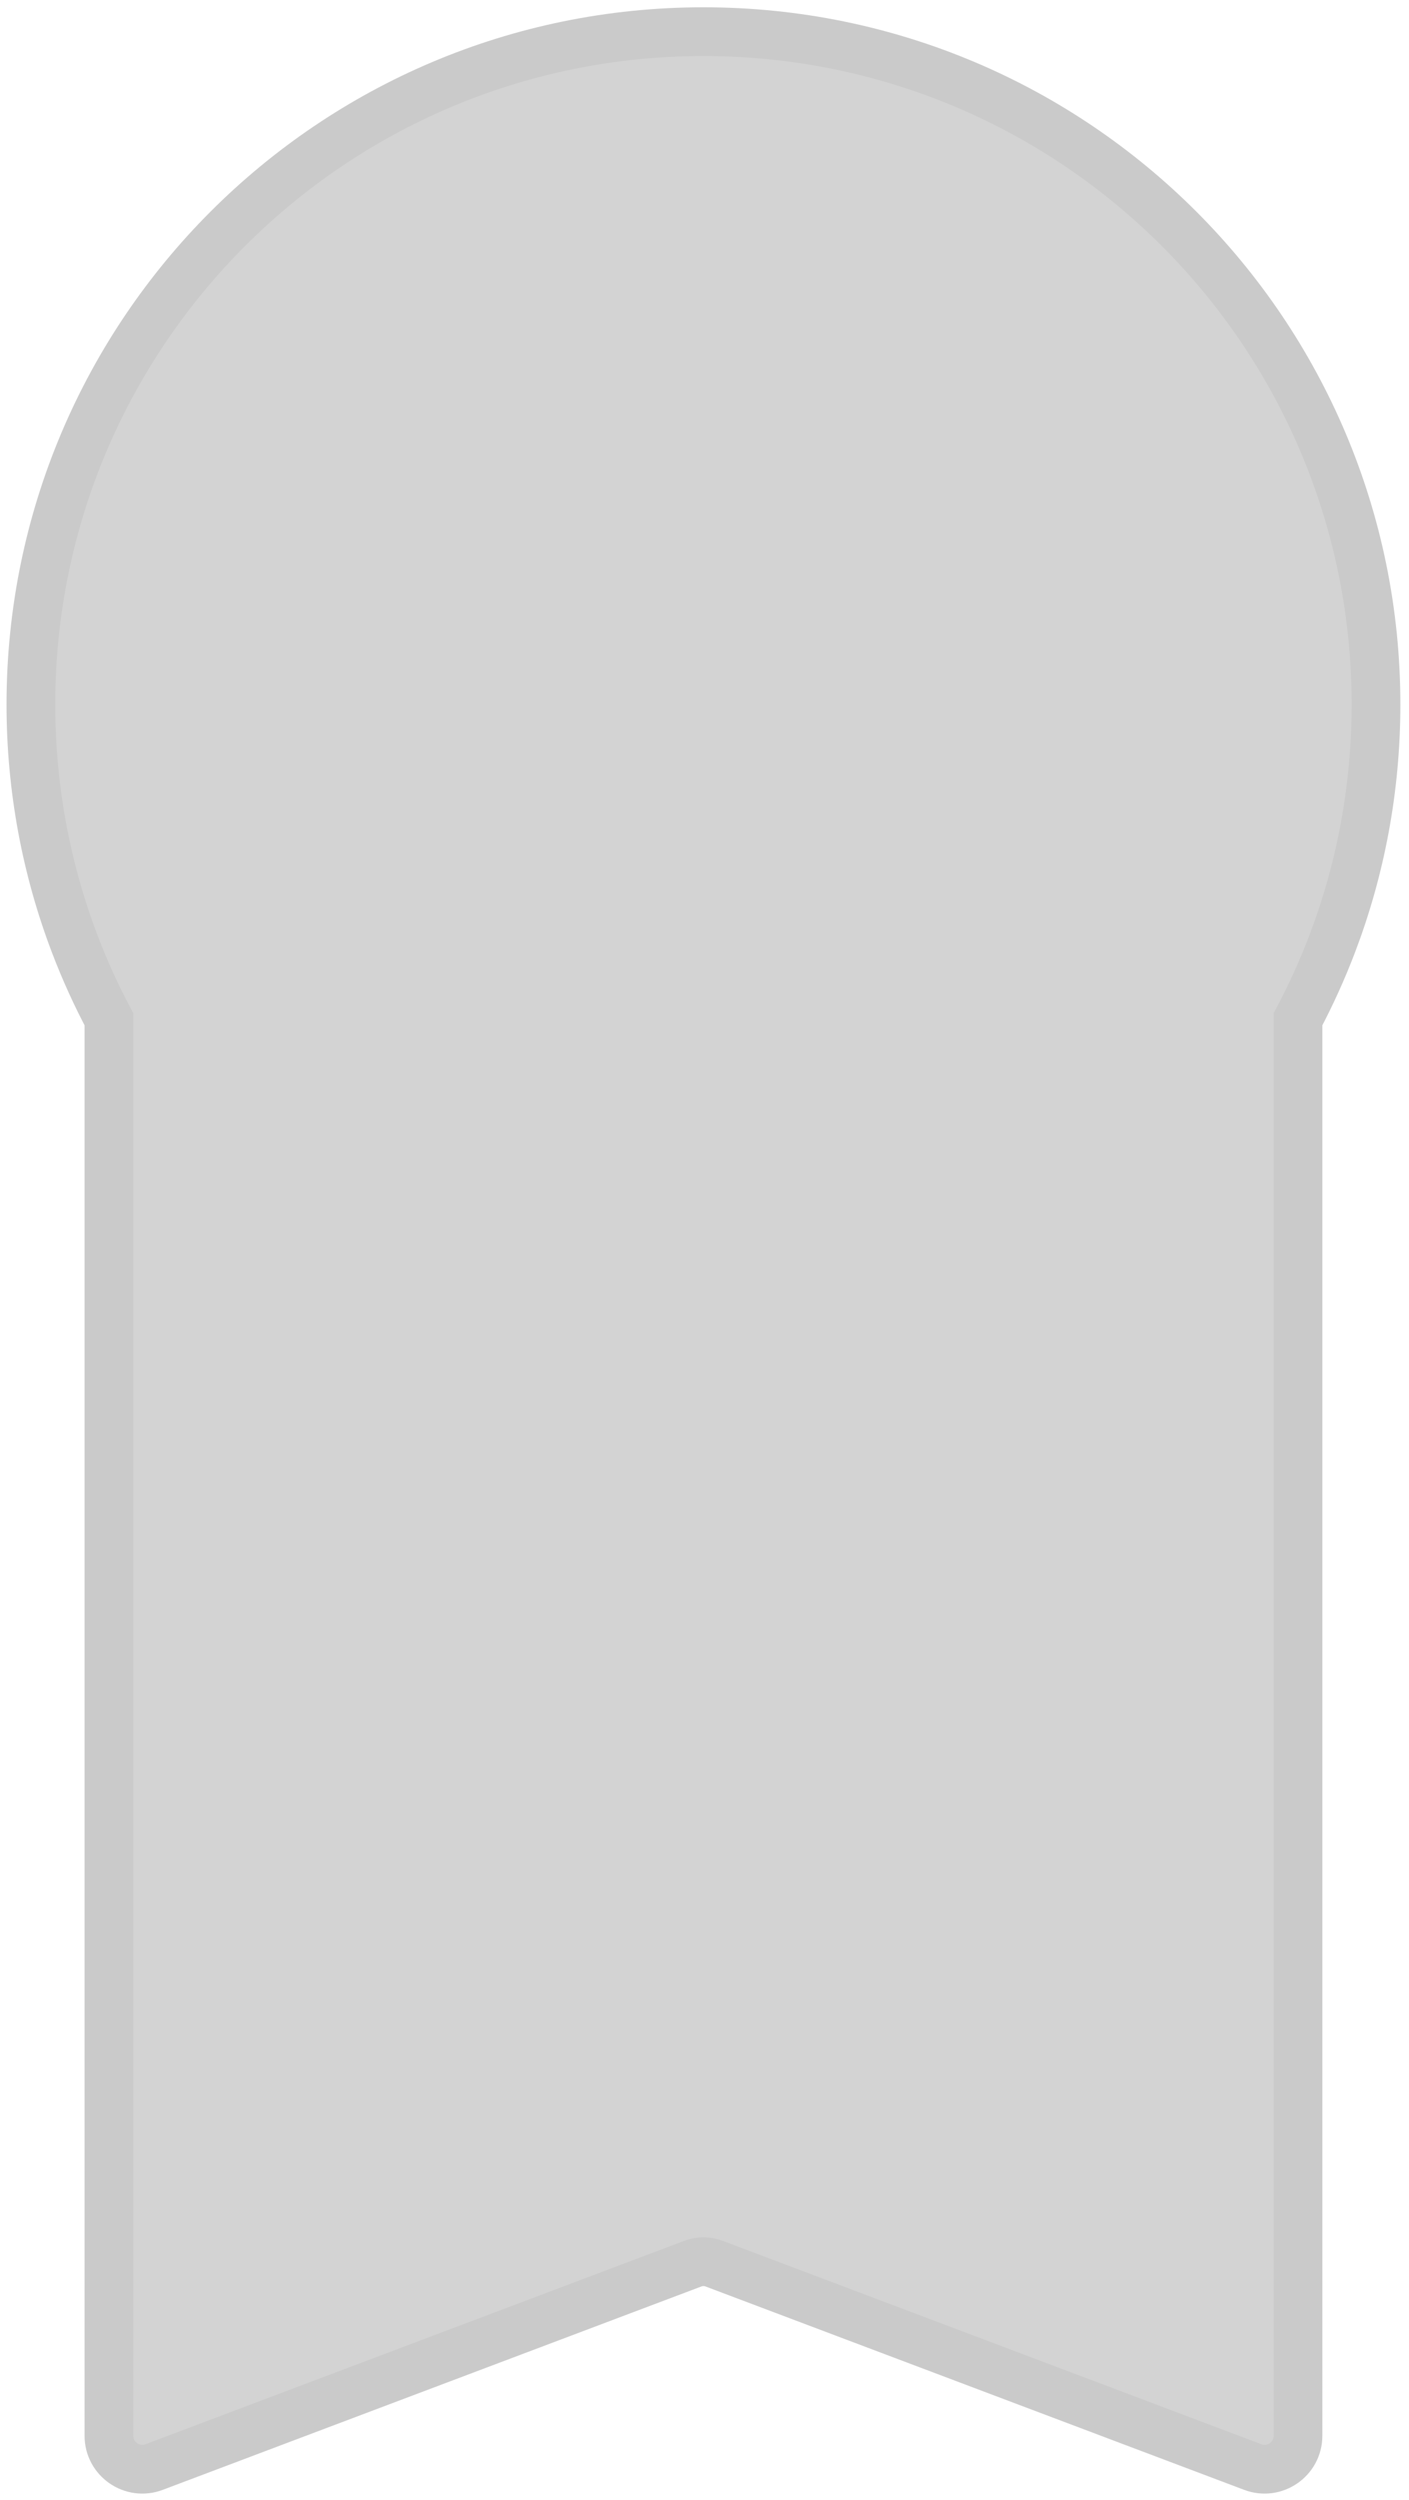 <svg width="159" height="282" viewBox="0 0 159 282" fill="none" xmlns="http://www.w3.org/2000/svg">
<path d="M146.472 114.978C147.915 112.258 149.197 109.439 150.307 106.534C153.518 98.123 155.276 88.997 155.276 79.466C155.276 37.551 121.297 3.572 79.382 3.572C37.466 3.572 3.487 37.551 3.487 79.466C3.487 88.997 5.245 98.123 8.457 106.534C9.566 109.439 10.849 112.258 12.292 114.978V274.755C12.292 277.392 14.929 279.216 17.397 278.284L78.185 255.34C78.957 255.049 79.807 255.049 80.578 255.34L141.367 278.284C143.834 279.216 146.472 277.392 146.472 274.755V114.978Z" fill="#D3D3D3" stroke="#CACACA" stroke-width="5.5" stroke-linecap="round"/>
</svg>
